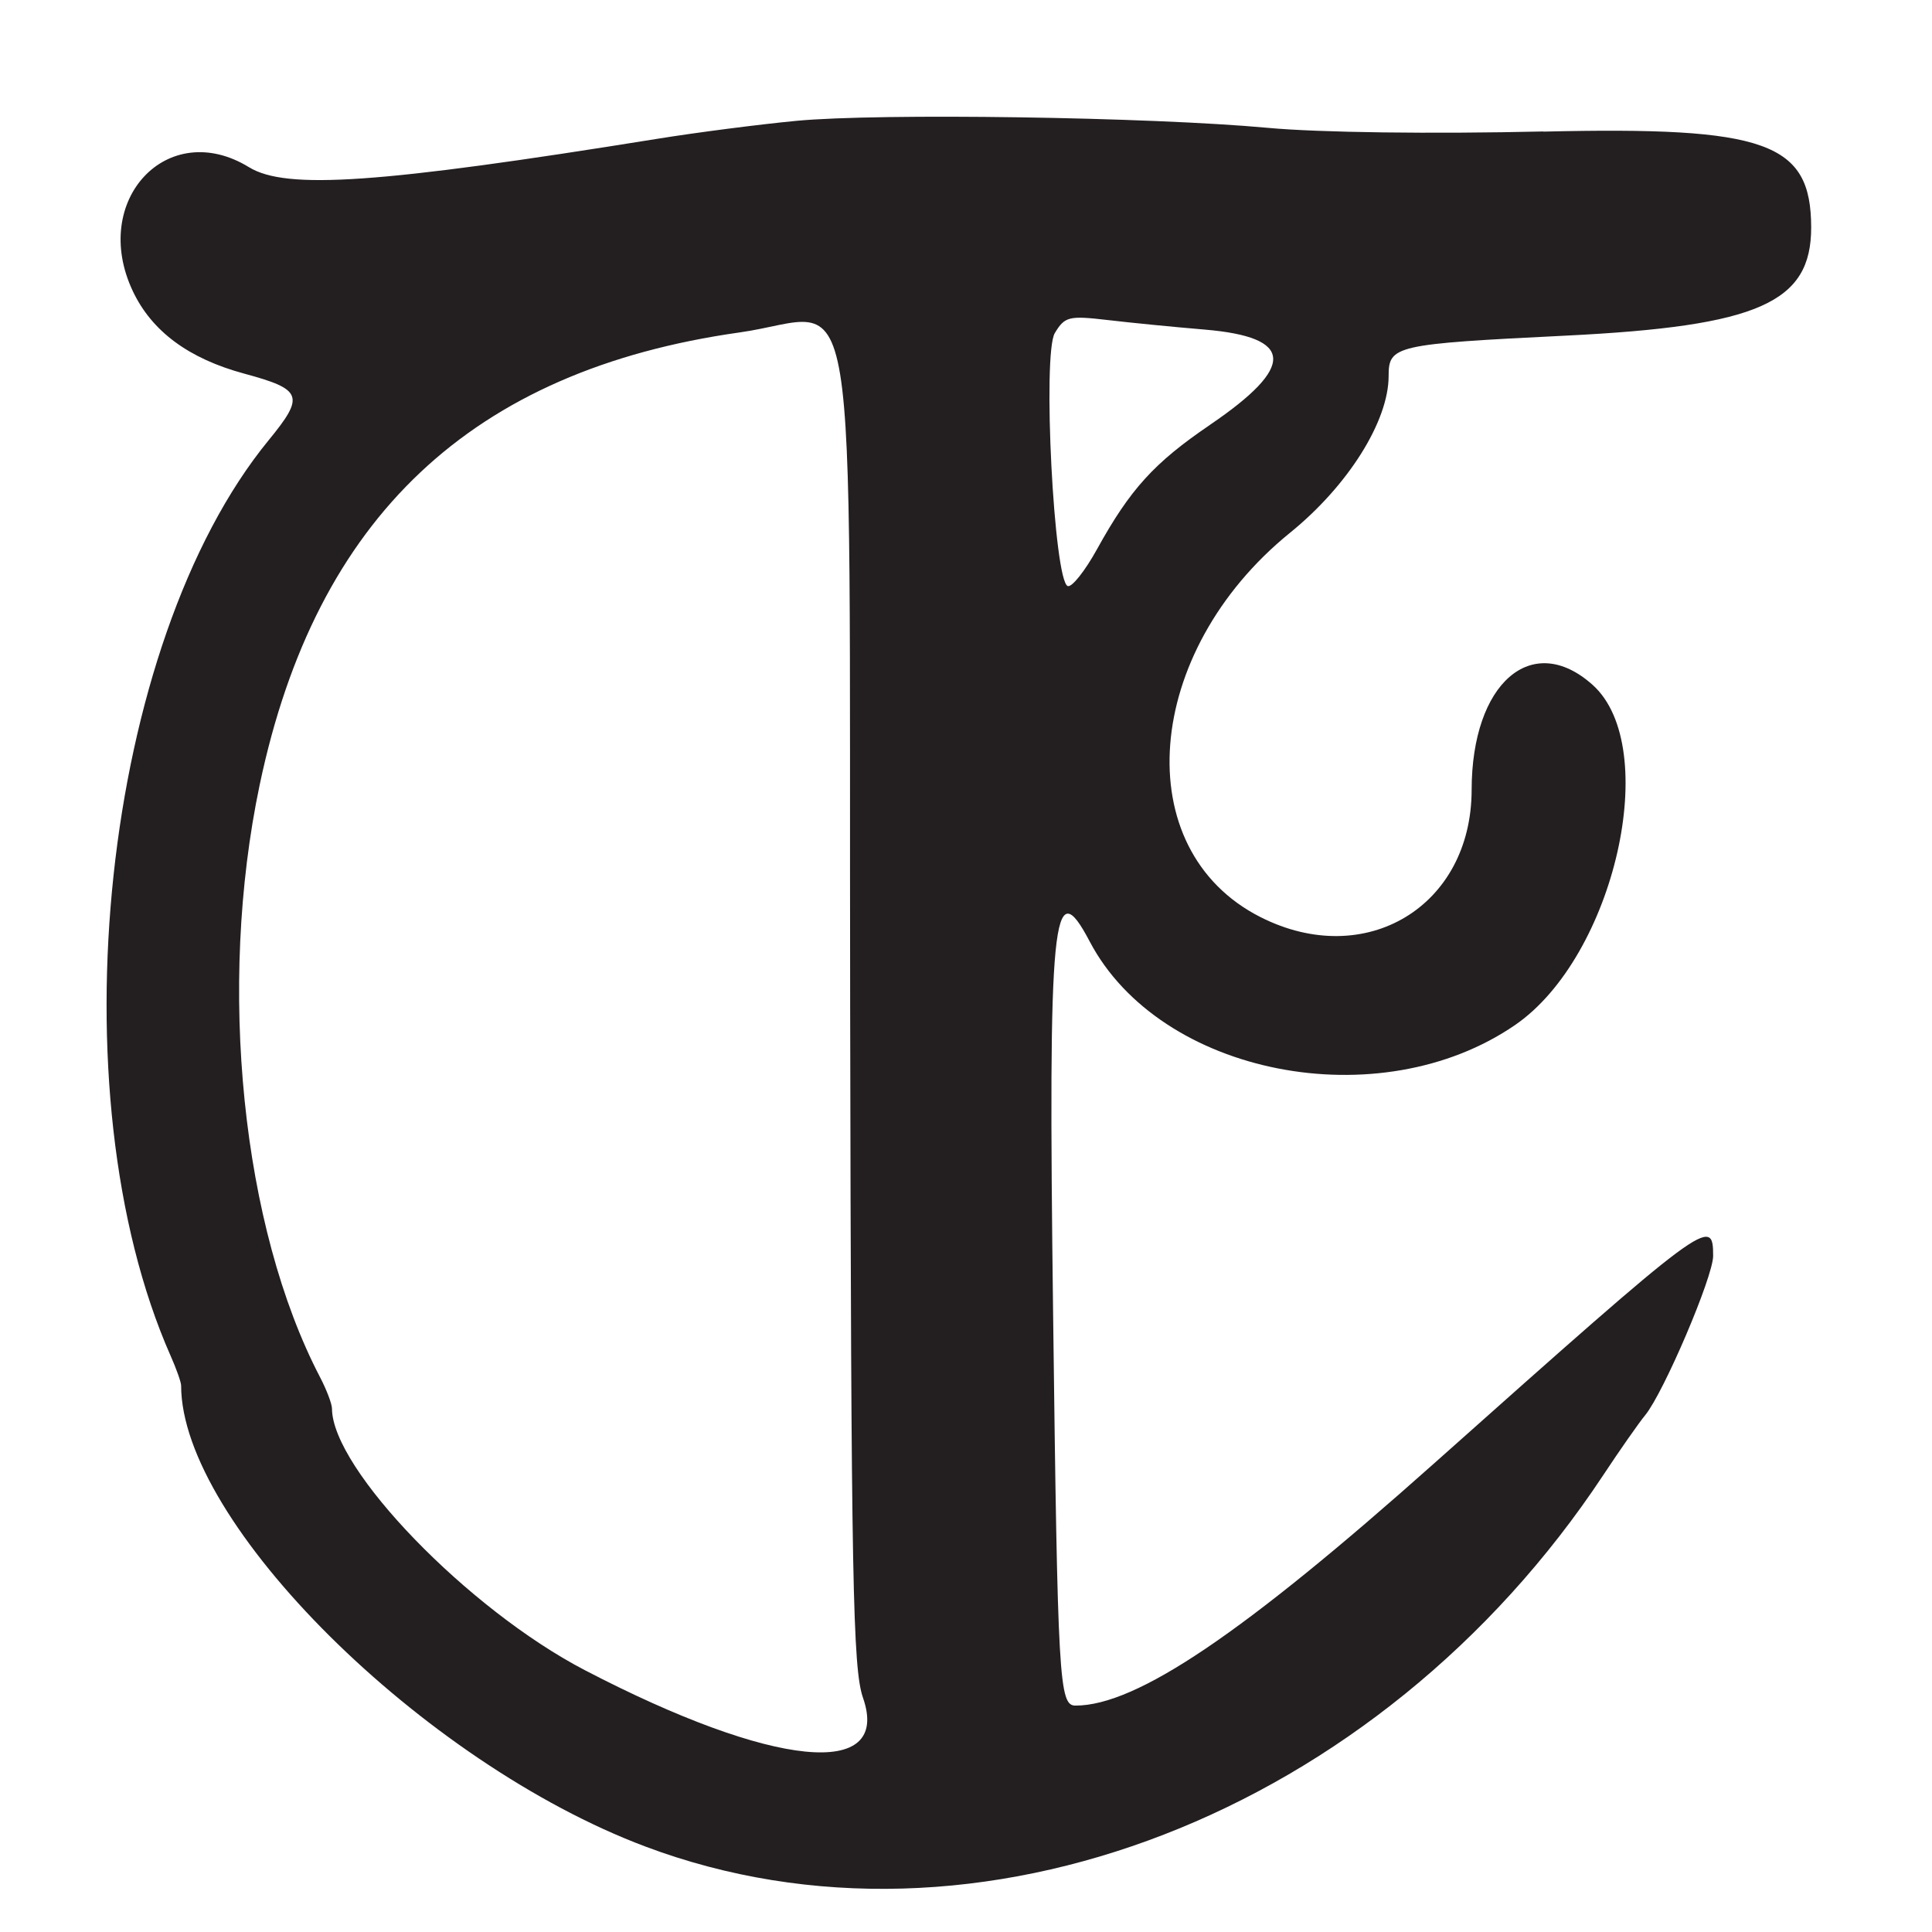 <?xml version="1.0" encoding="UTF-8"?>
<svg id="Layer_1" data-name="Layer 1" xmlns="http://www.w3.org/2000/svg" viewBox="0 0 256 256">
  <defs>
    <style>
      .cls-1 {
        fill: #231f20;
      }
    </style>
  </defs>
  <path class="cls-1" d="M204.5,17.42c-14.75.34-29.71.15-36.5-.48-15.62-1.44-51.48-1.97-62.45-.93-4.92.47-13.25,1.54-18.5,2.39-36.83,5.93-49.12,6.78-54.05,3.76-10.79-6.63-21.11,4.39-15.39,16.44,2.52,5.31,7.4,8.92,14.76,10.91,7.72,2.09,8.04,2.95,3.22,8.83-22.05,26.92-28.41,86.39-12.98,121.32.77,1.73,1.39,3.5,1.39,3.93,0,18.2,32.01,49.99,61.5,61.08,43.75,16.46,97.21-4.27,126.94-49.21,2.17-3.28,4.67-6.86,5.57-7.96,2.46-3.02,8.99-18.33,8.99-21.08,0-5.34-.69-4.83-37,27.51-25.33,22.57-39.41,32.07-47.49,32.07-2.18,0-2.36-3.14-2.97-52.06-.66-52.73-.08-58.57,4.85-49.19,9.32,17.73,38.39,23.44,56.38,11.06,13.17-9.06,19.48-36.8,10.26-45.06-8.03-7.19-16.02-.25-16.03,13.92-.02,15.44-14.06,23.9-27.98,16.85-17.61-8.92-15.59-35.11,3.92-50.93,7.69-6.23,13.06-14.78,13.06-20.77,0-4.04.82-4.23,23.55-5.35,25.46-1.26,32.46-4.36,32.44-14.35-.02-11.25-5.93-13.37-35.5-12.68ZM77.5,221.31c-15.5-8.07-33.46-26.65-33.51-34.65,0-.63-.71-2.5-1.57-4.15-10.38-19.89-13.63-51.77-8.01-78.52,7.45-35.46,28.1-54.93,63.59-59.94,16.18-2.28,14.47-12.67,14.65,89.36.13,75.9.35,87.67,1.7,91.55,3.8,10.9-11.9,9.34-36.85-3.65ZM160.34,56.29c-7.42,5.04-10.59,8.53-15,16.52-1.57,2.84-3.3,5.02-3.85,4.85-1.84-.58-3.39-30.77-1.72-33.53,1.32-2.19,1.87-2.32,6.95-1.73,3.03.36,8.84.93,12.89,1.27,11.89,1,12.11,4.88.72,12.62Z"/>
</svg>